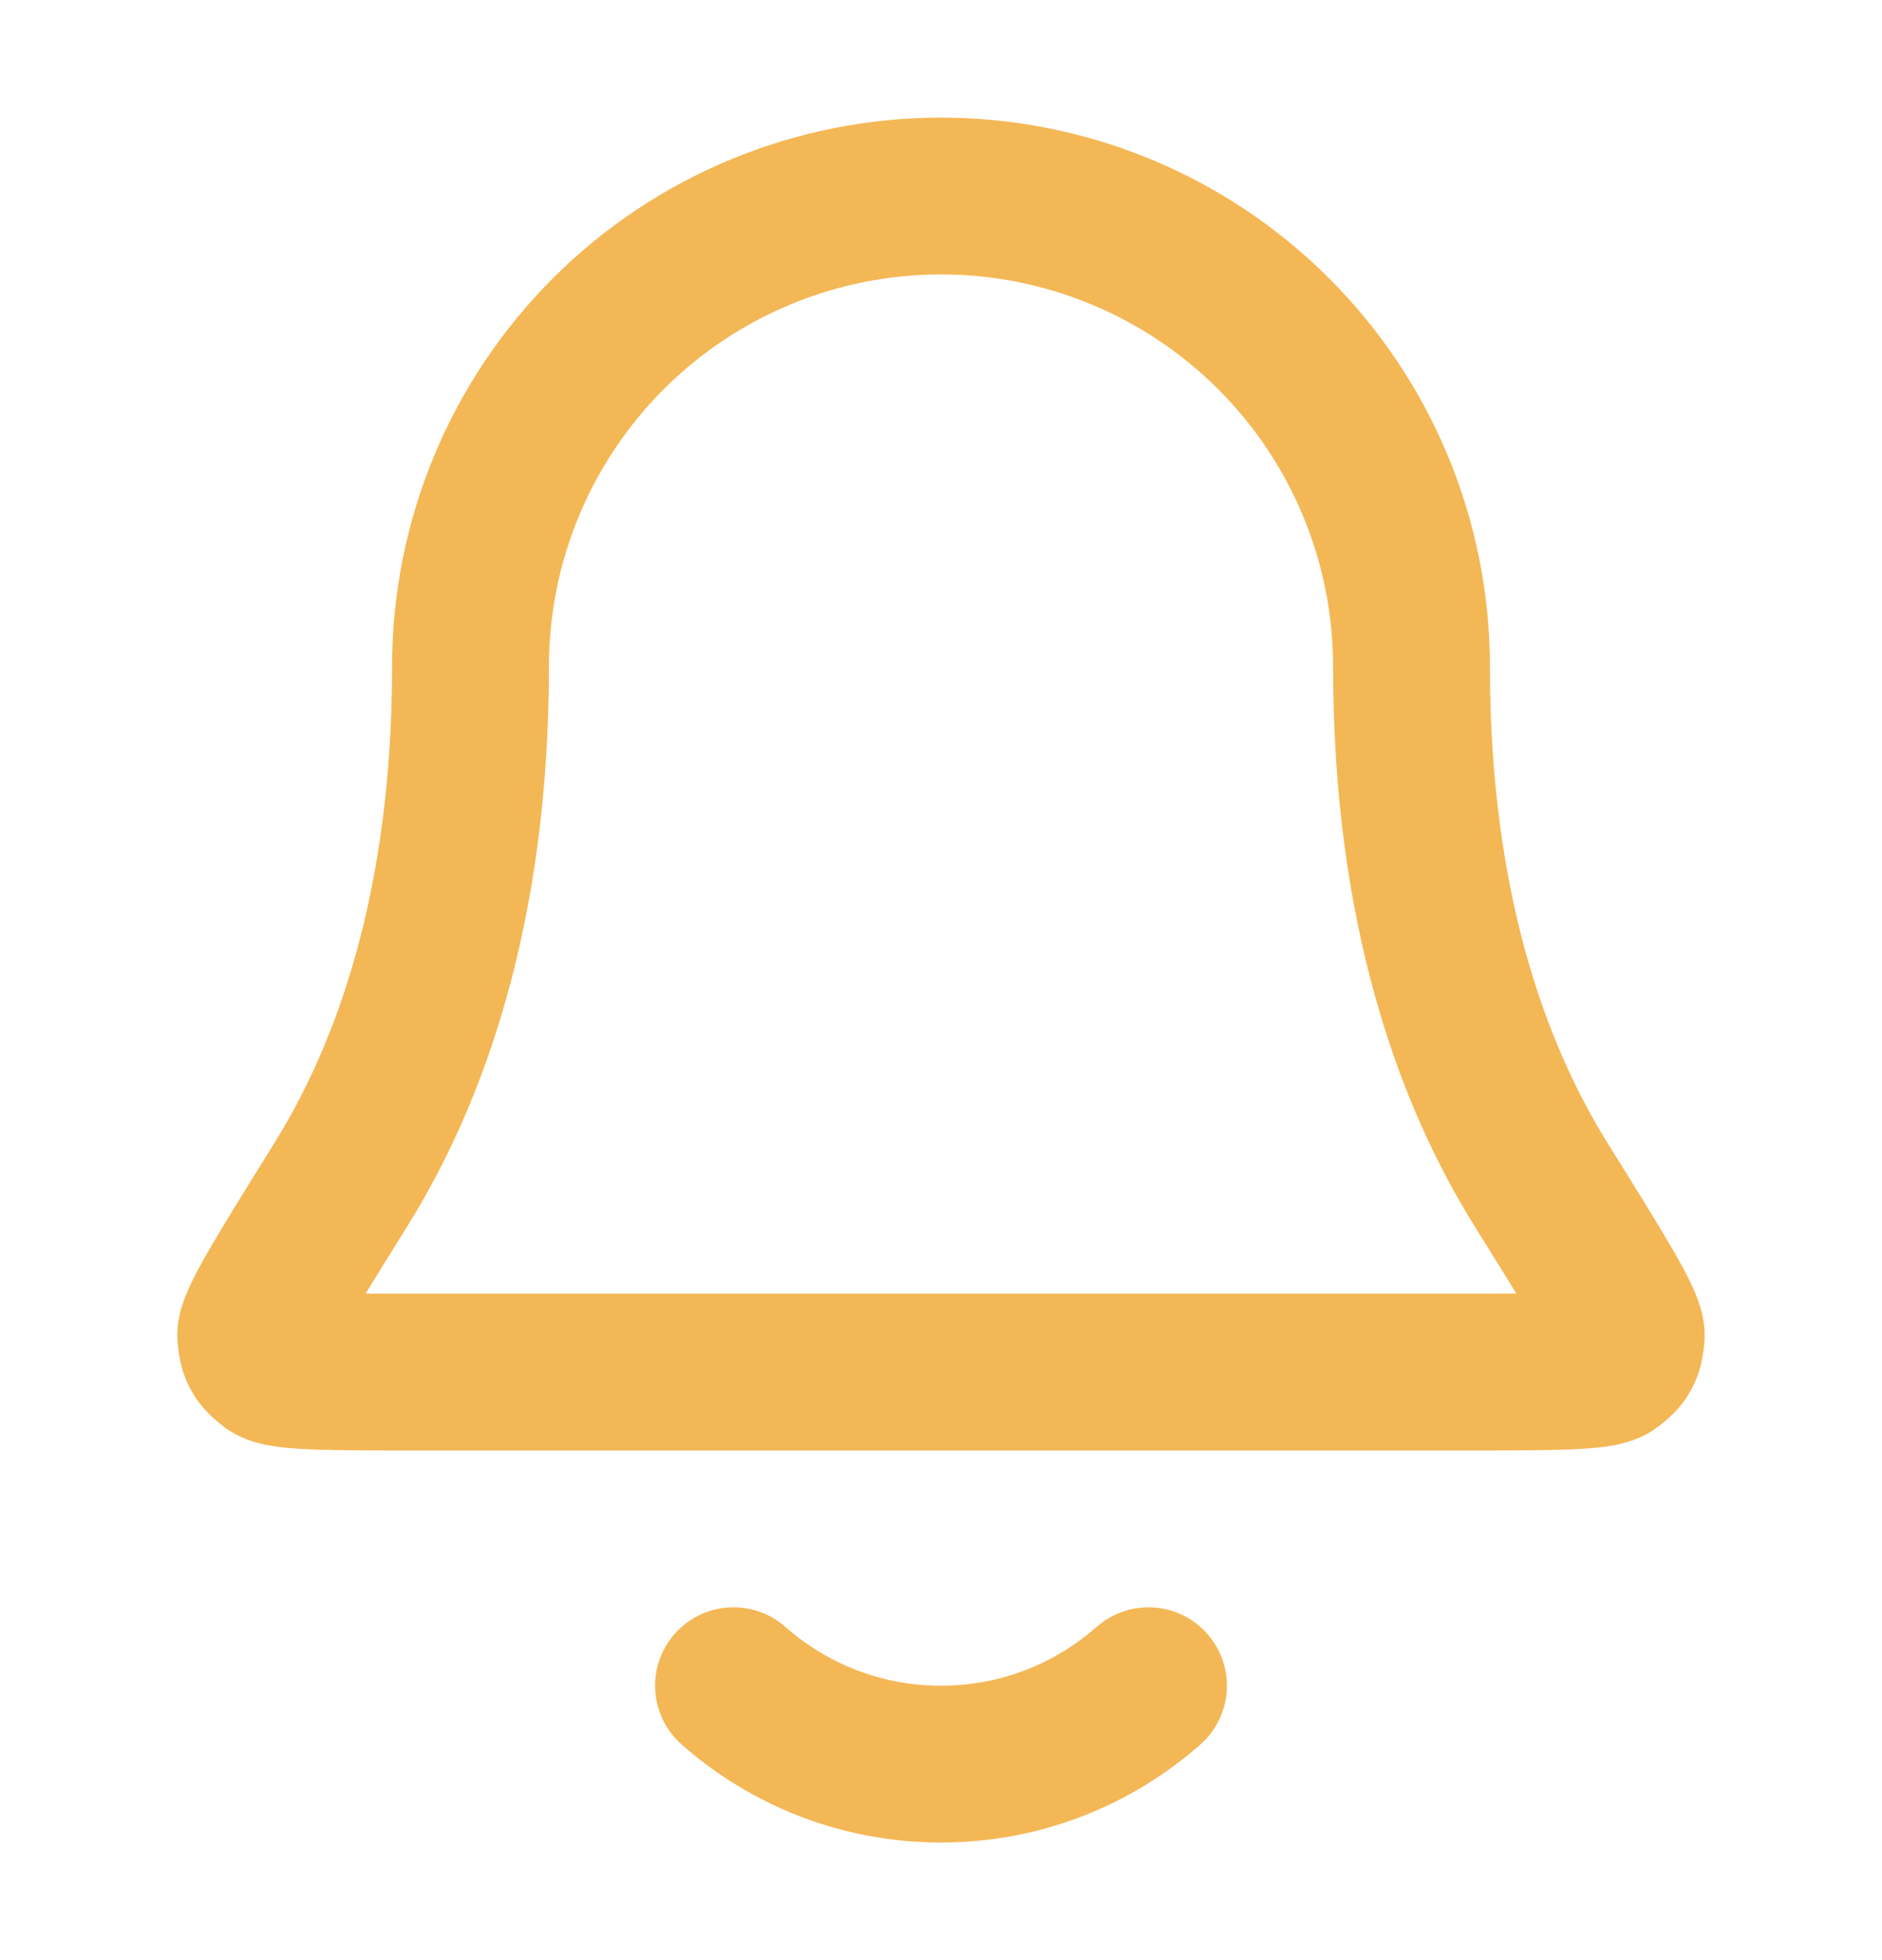 <svg width="24" height="25" viewBox="0 0 24 25" fill="none" xmlns="http://www.w3.org/2000/svg">
<path d="M9.354 21.5C10.059 22.122 10.985 22.5 12 22.5C13.014 22.5 13.941 22.122 14.646 21.5M18 8.5C18 6.909 17.368 5.383 16.242 4.257C15.117 3.132 13.591 2.5 12 2.5C10.409 2.5 8.882 3.132 7.757 4.257C6.632 5.383 6 6.909 6 8.5C6 11.59 5.22 13.706 4.349 15.105C3.615 16.286 3.248 16.876 3.261 17.041C3.276 17.223 3.315 17.293 3.462 17.402C3.594 17.5 4.192 17.5 5.389 17.5H18.611C19.807 17.5 20.405 17.5 20.538 17.402C20.685 17.293 20.724 17.223 20.738 17.041C20.752 16.876 20.385 16.286 19.65 15.105C18.779 13.706 18 11.59 18 8.5Z" stroke="#F4B755" stroke-width="2" stroke-linecap="round" stroke-linejoin="round"/>
</svg>
